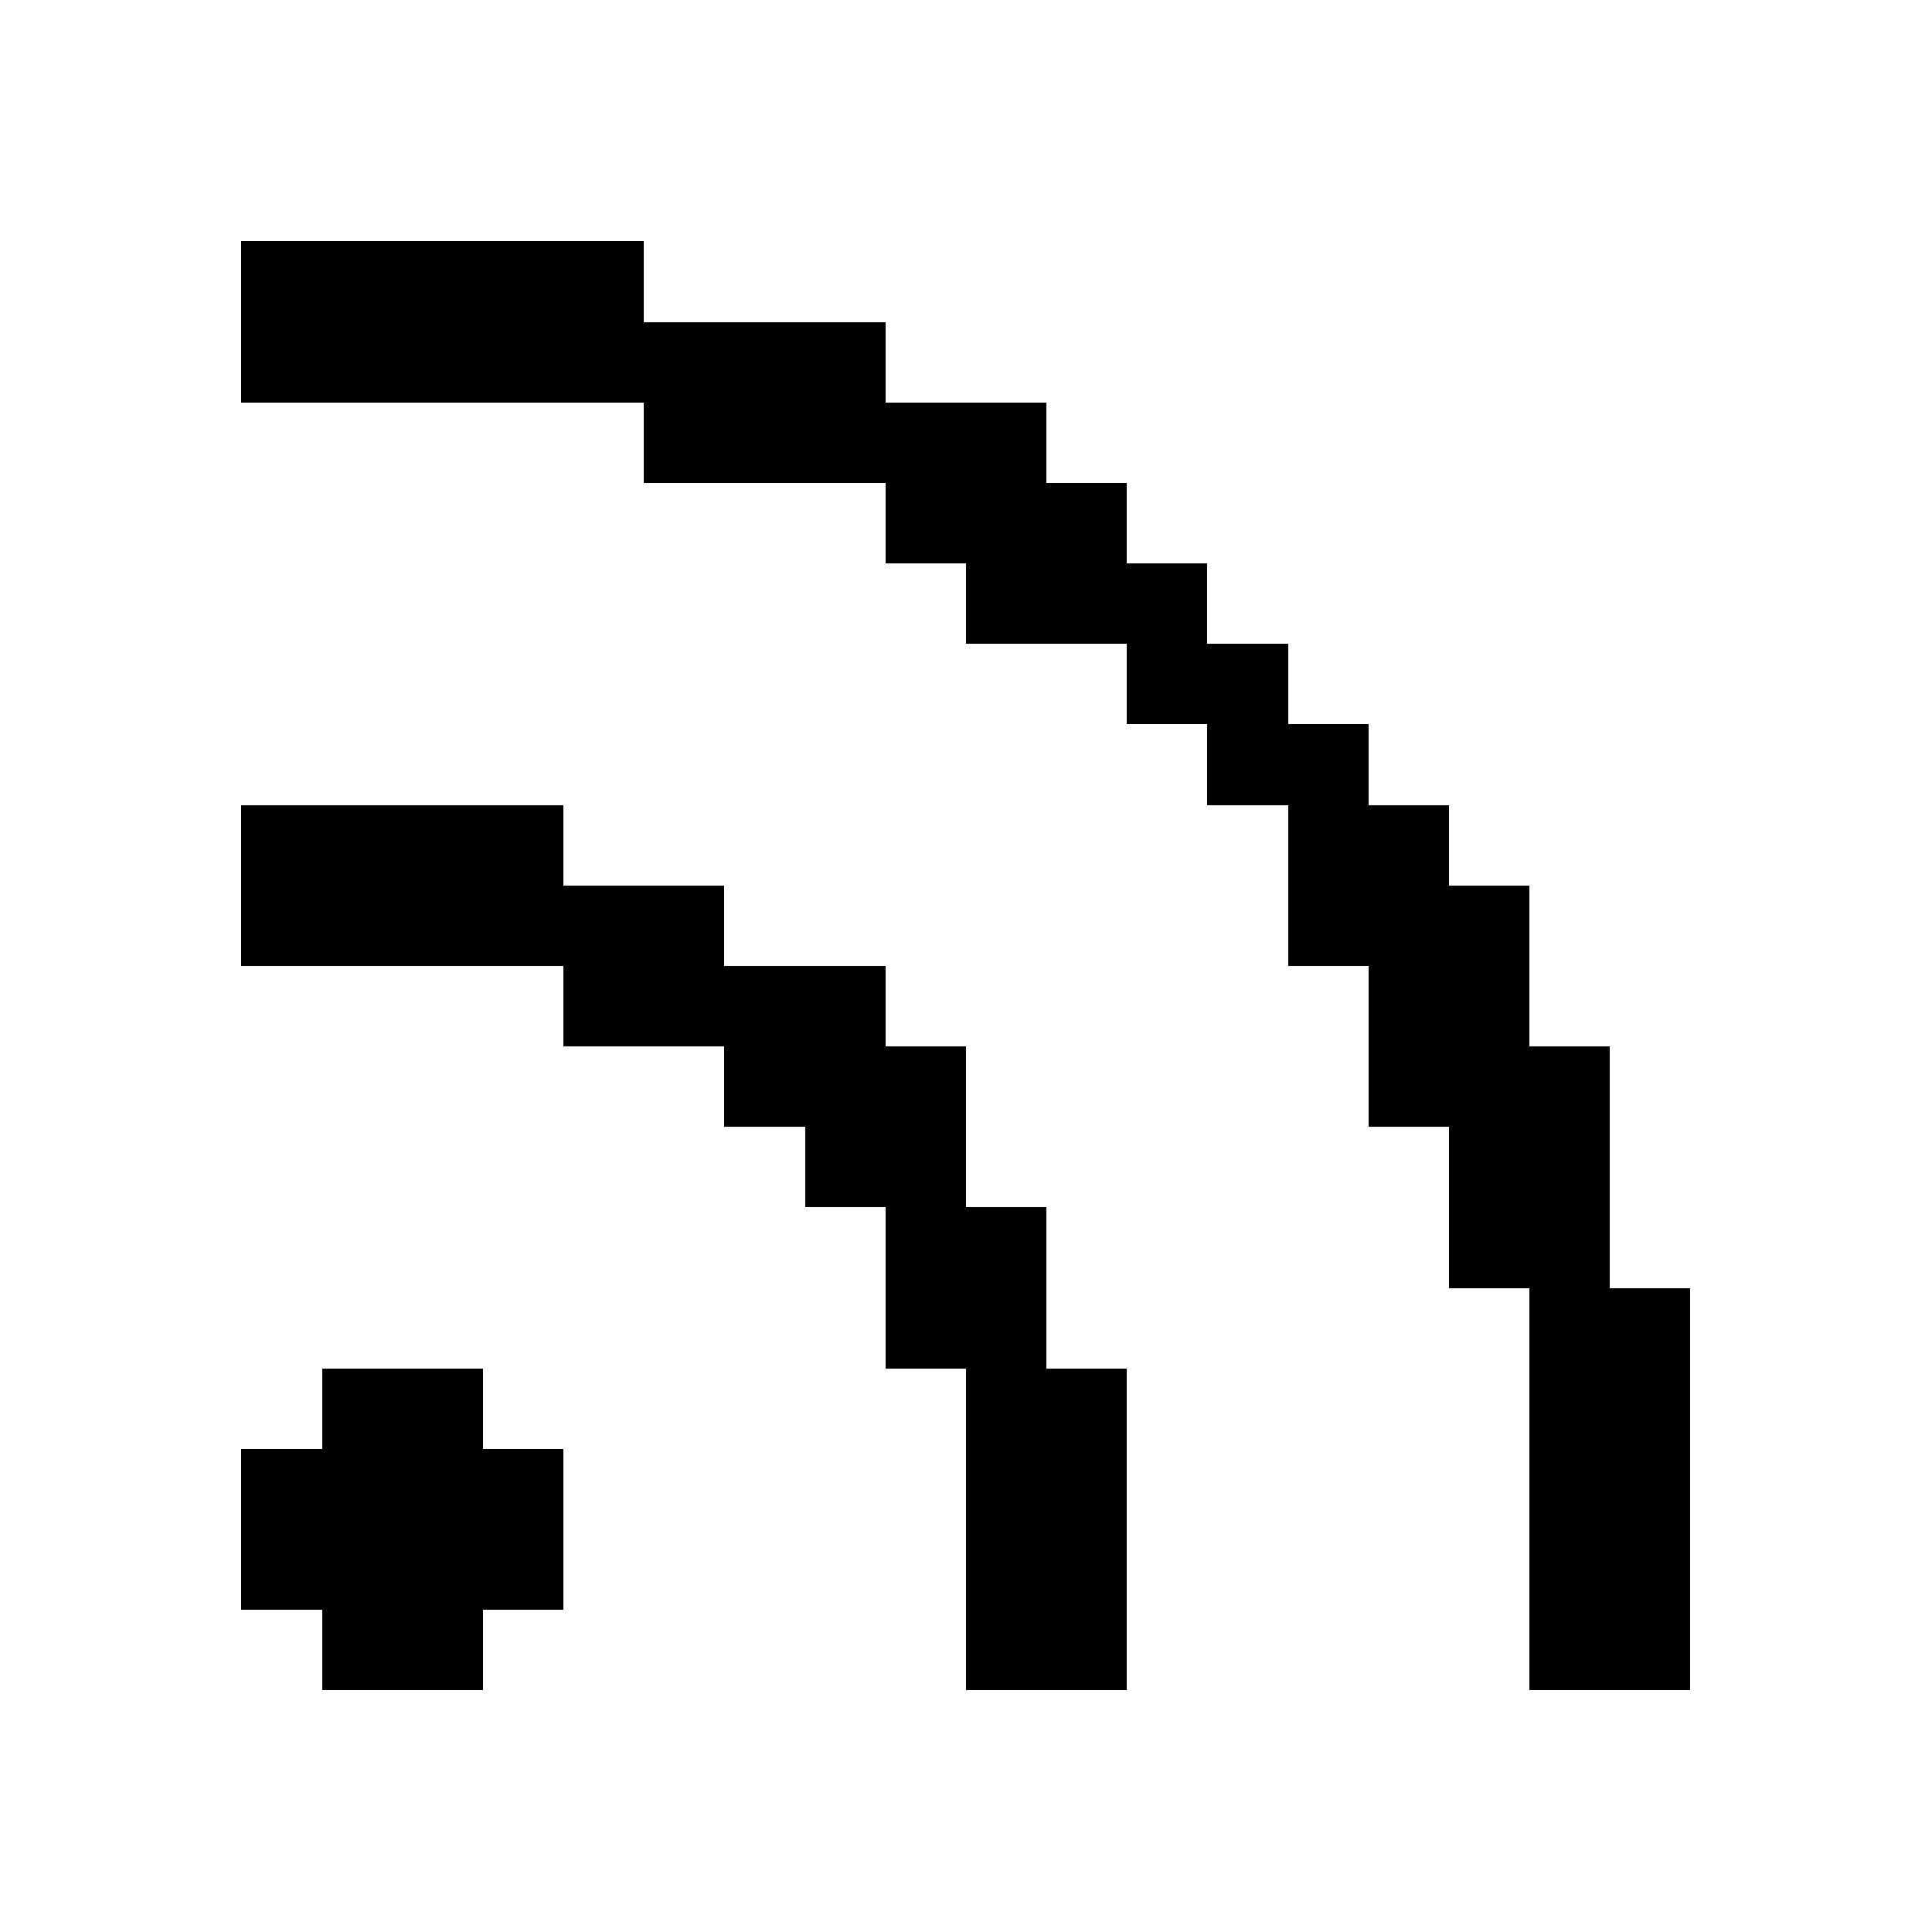 <svg xmlns="http://www.w3.org/2000/svg" width="24" height="24" shape-rendering="crispEdges"><path d="M3 3h1v1H3zM4 3h1v1H4zM5 3h1v1H5zM6 3h1v1H6zM7 3h1v1H7zM3 4h1v1H3zM4 4h1v1H4zM5 4h1v1H5zM6 4h1v1H6zM7 4h1v1H7zM8 4h1v1H8zM9 4h1v1H9zM10 4h1v1h-1zM8 5h1v1H8zM9 5h1v1H9zM10 5h1v1h-1zM11 5h1v1h-1zM12 5h1v1h-1zM11 6h1v1h-1zM12 6h1v1h-1zM13 6h1v1h-1zM12 7h1v1h-1zM13 7h1v1h-1zM14 7h1v1h-1zM14 8h1v1h-1zM15 8h1v1h-1zM15 9h1v1h-1zM16 9h1v1h-1zM3 10h1v1H3zM4 10h1v1H4zM5 10h1v1H5zM6 10h1v1H6zM16 10h1v1h-1zM17 10h1v1h-1zM3 11h1v1H3zM4 11h1v1H4zM5 11h1v1H5zM6 11h1v1H6zM7 11h1v1H7zM8 11h1v1H8zM16 11h1v1h-1zM17 11h1v1h-1zM18 11h1v1h-1zM7 12h1v1H7zM8 12h1v1H8zM9 12h1v1H9zM10 12h1v1h-1zM17 12h1v1h-1zM18 12h1v1h-1zM9 13h1v1H9zM10 13h1v1h-1zM11 13h1v1h-1zM17 13h1v1h-1zM18 13h1v1h-1zM19 13h1v1h-1zM10 14h1v1h-1zM11 14h1v1h-1zM18 14h1v1h-1zM19 14h1v1h-1zM11 15h1v1h-1zM12 15h1v1h-1zM18 15h1v1h-1zM19 15h1v1h-1zM11 16h1v1h-1zM12 16h1v1h-1zM19 16h1v1h-1zM20 16h1v1h-1zM4 17h1v1H4zM5 17h1v1H5zM12 17h1v1h-1zM13 17h1v1h-1zM19 17h1v1h-1zM20 17h1v1h-1zM3 18h1v1H3zM4 18h1v1H4zM5 18h1v1H5zM6 18h1v1H6zM12 18h1v1h-1zM13 18h1v1h-1zM19 18h1v1h-1zM20 18h1v1h-1zM3 19h1v1H3zM4 19h1v1H4zM5 19h1v1H5zM6 19h1v1H6zM12 19h1v1h-1zM13 19h1v1h-1zM19 19h1v1h-1zM20 19h1v1h-1zM4 20h1v1H4zM5 20h1v1H5zM12 20h1v1h-1zM13 20h1v1h-1zM19 20h1v1h-1zM20 20h1v1h-1z"/></svg>